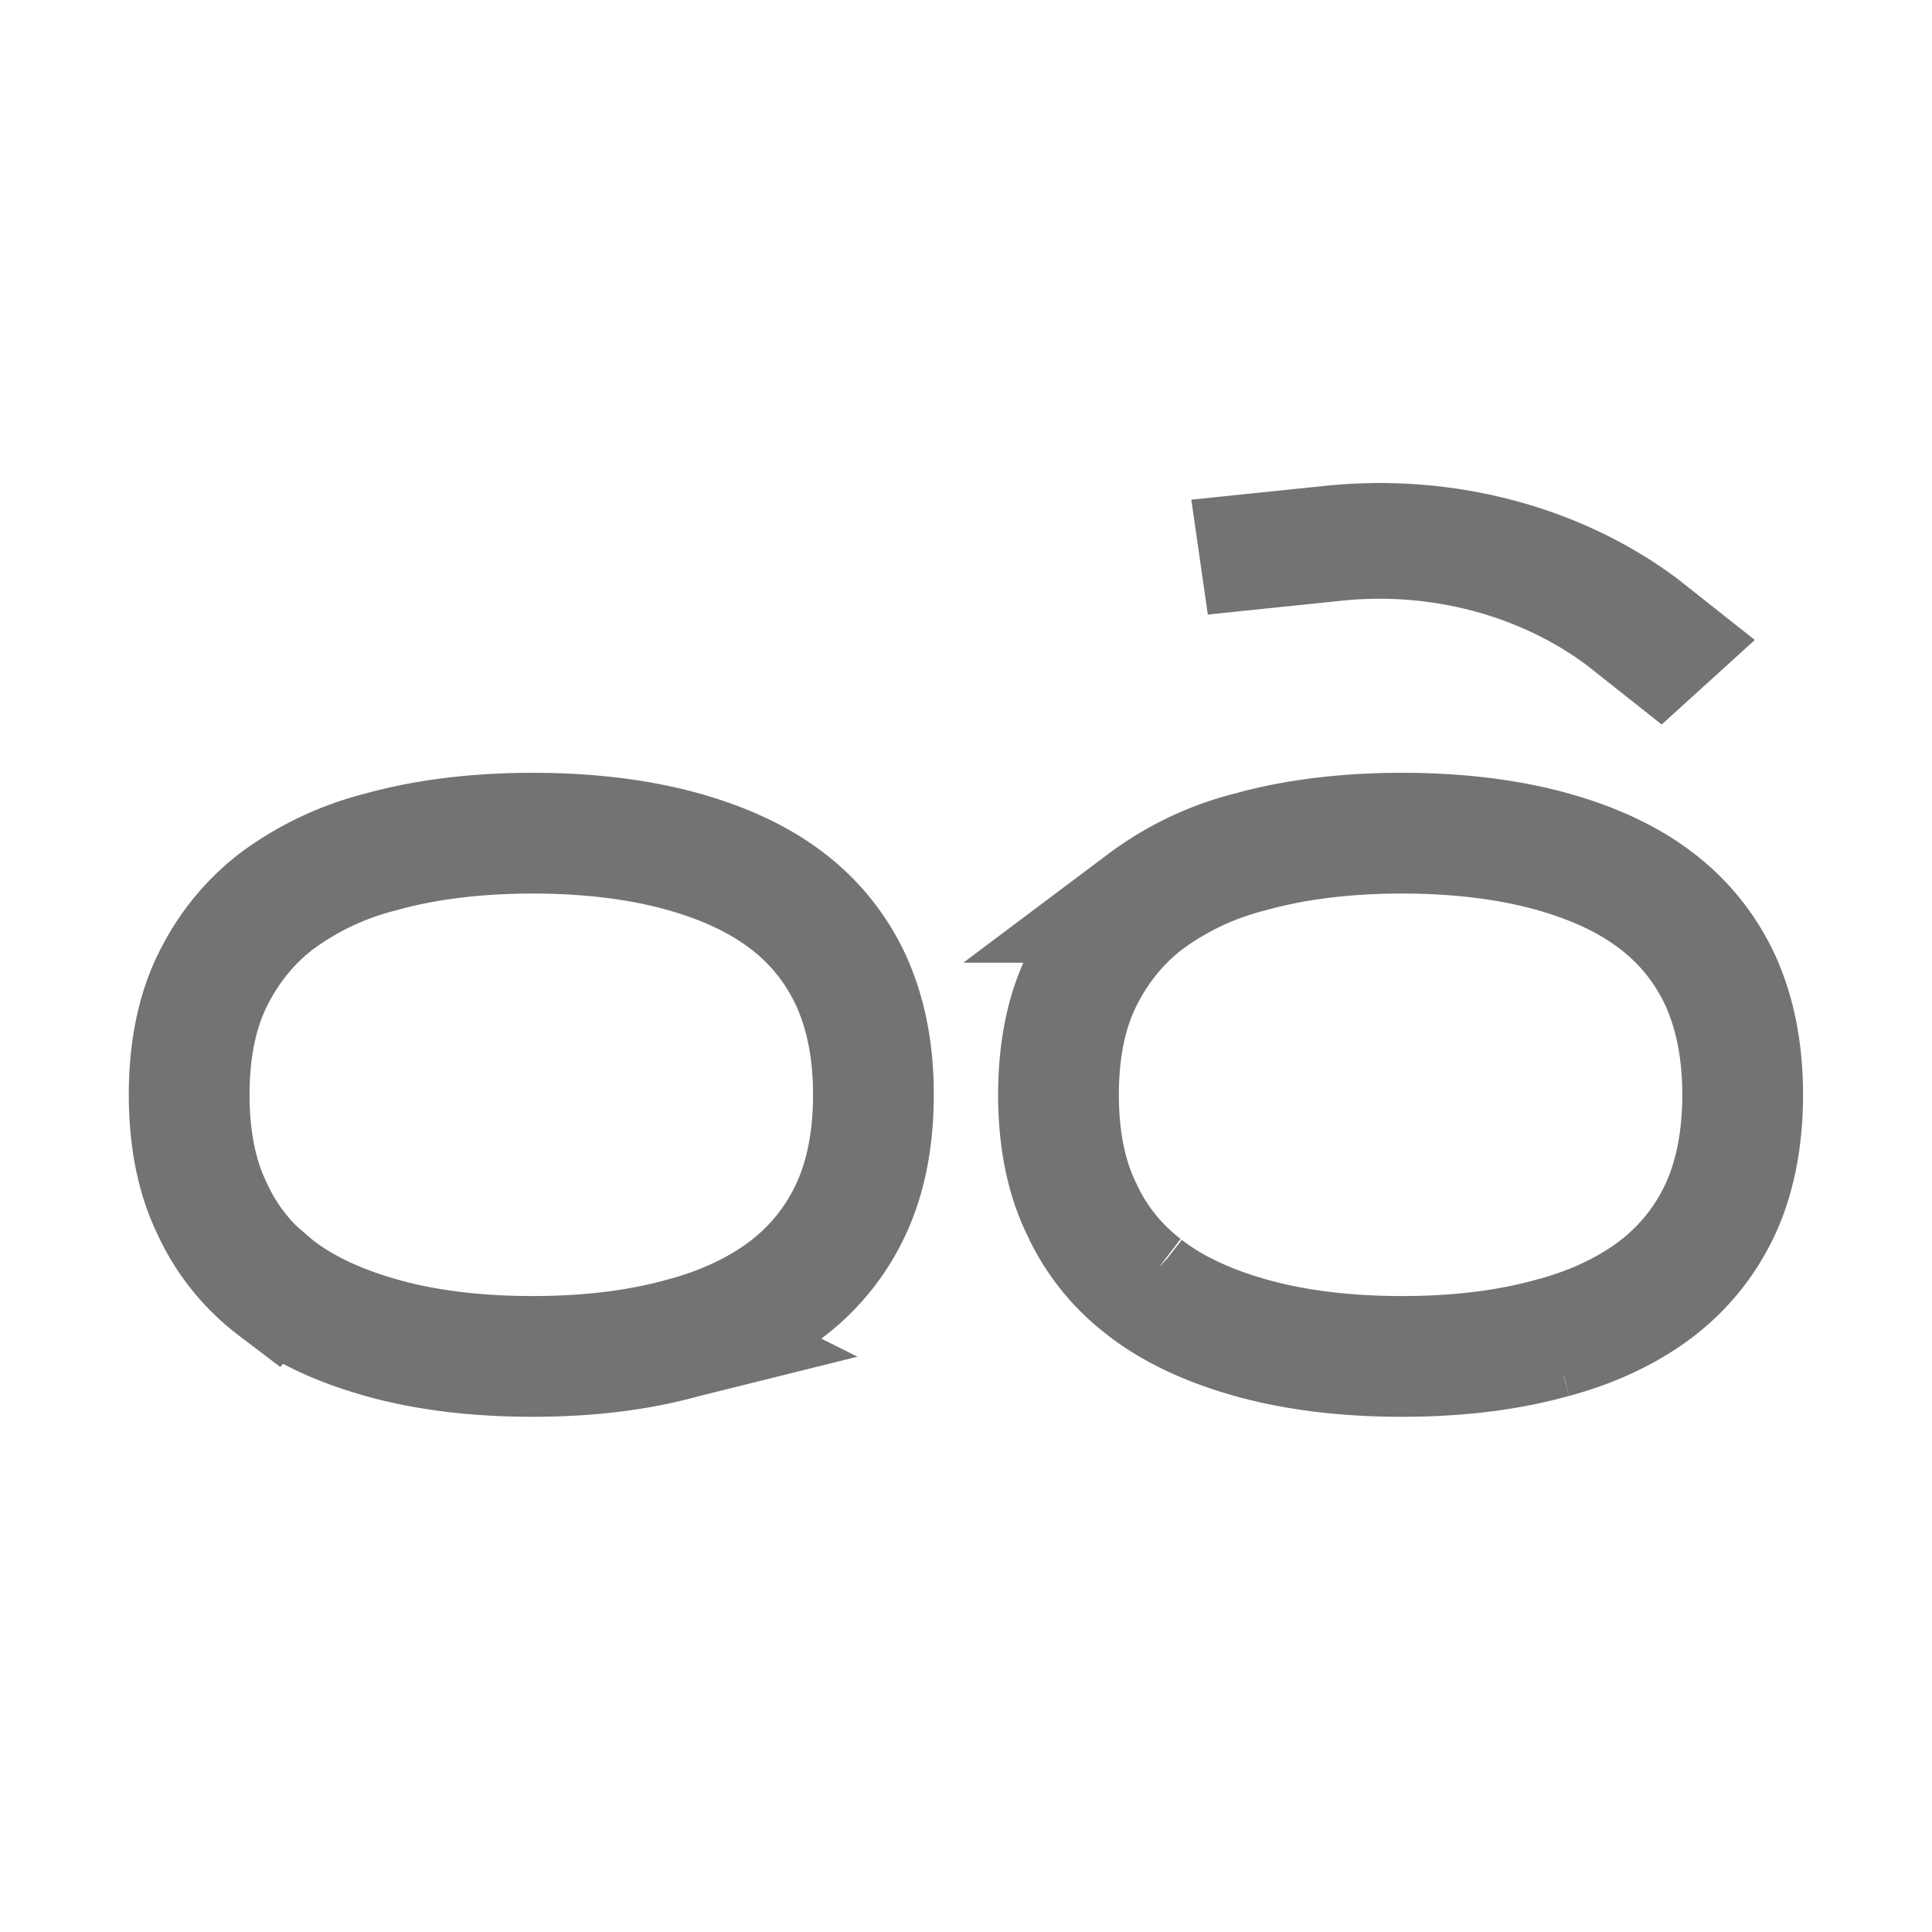 <svg width="24" height="24" viewBox="0 0 24 24" fill="none" xmlns="http://www.w3.org/2000/svg"><path d="m8.5 16.616-.008.002c-.539.151-1.159.232-1.877.232-.708 0-1.338-.08-1.877-.232-.547-.154-.985-.365-1.318-.625l-.007-.006a2.55 2.55 0 0 1-.777-.972l-.006-.012c-.18-.374-.28-.841-.28-1.403 0-.563.1-1.03.28-1.404.192-.397.454-.726.787-.987a3.677 3.677 0 0 1 1.31-.625l.011-.003c.539-.15 1.17-.231 1.877-.231.708 0 1.339.08 1.877.231.543.153.972.363 1.308.626.334.26.593.587.773.975.179.396.277.86.277 1.418 0 .561-.1 1.034-.276 1.415-.18.389-.44.716-.774.978-.34.265-.778.483-1.3.623zM19.3 16.616l-.01.002c-.538.151-1.158.232-1.876.232-.708 0-1.338-.08-1.877-.232-.547-.154-.985-.365-1.318-.625l-.007-.006a2.55 2.55 0 0 1-.777-.972l-.006-.012c-.18-.374-.28-.841-.28-1.403 0-.563.1-1.03.28-1.404.192-.397.454-.726.787-.987a3.678 3.678 0 0 1 1.31-.625l.011-.003c.539-.15 1.17-.231 1.877-.231.708 0 1.338.08 1.877.231.543.153.972.363 1.308.626.334.26.593.587.773.975.178.396.276.86.276 1.418 0 .561-.1 1.034-.275 1.415-.18.389-.44.716-.774.978-.34.265-.779.483-1.3.623z" stroke="#737373" stroke-width="1.5"/><path d="m20.642 9-.927-.734c-.832-.622-1.94-.917-3.037-.805l-1.674.173-.205-1.427 1.675-.173c1.59-.163 3.18.265 4.373 1.162l.012.01.94.744L20.642 9z" fill="#737373"/></svg>